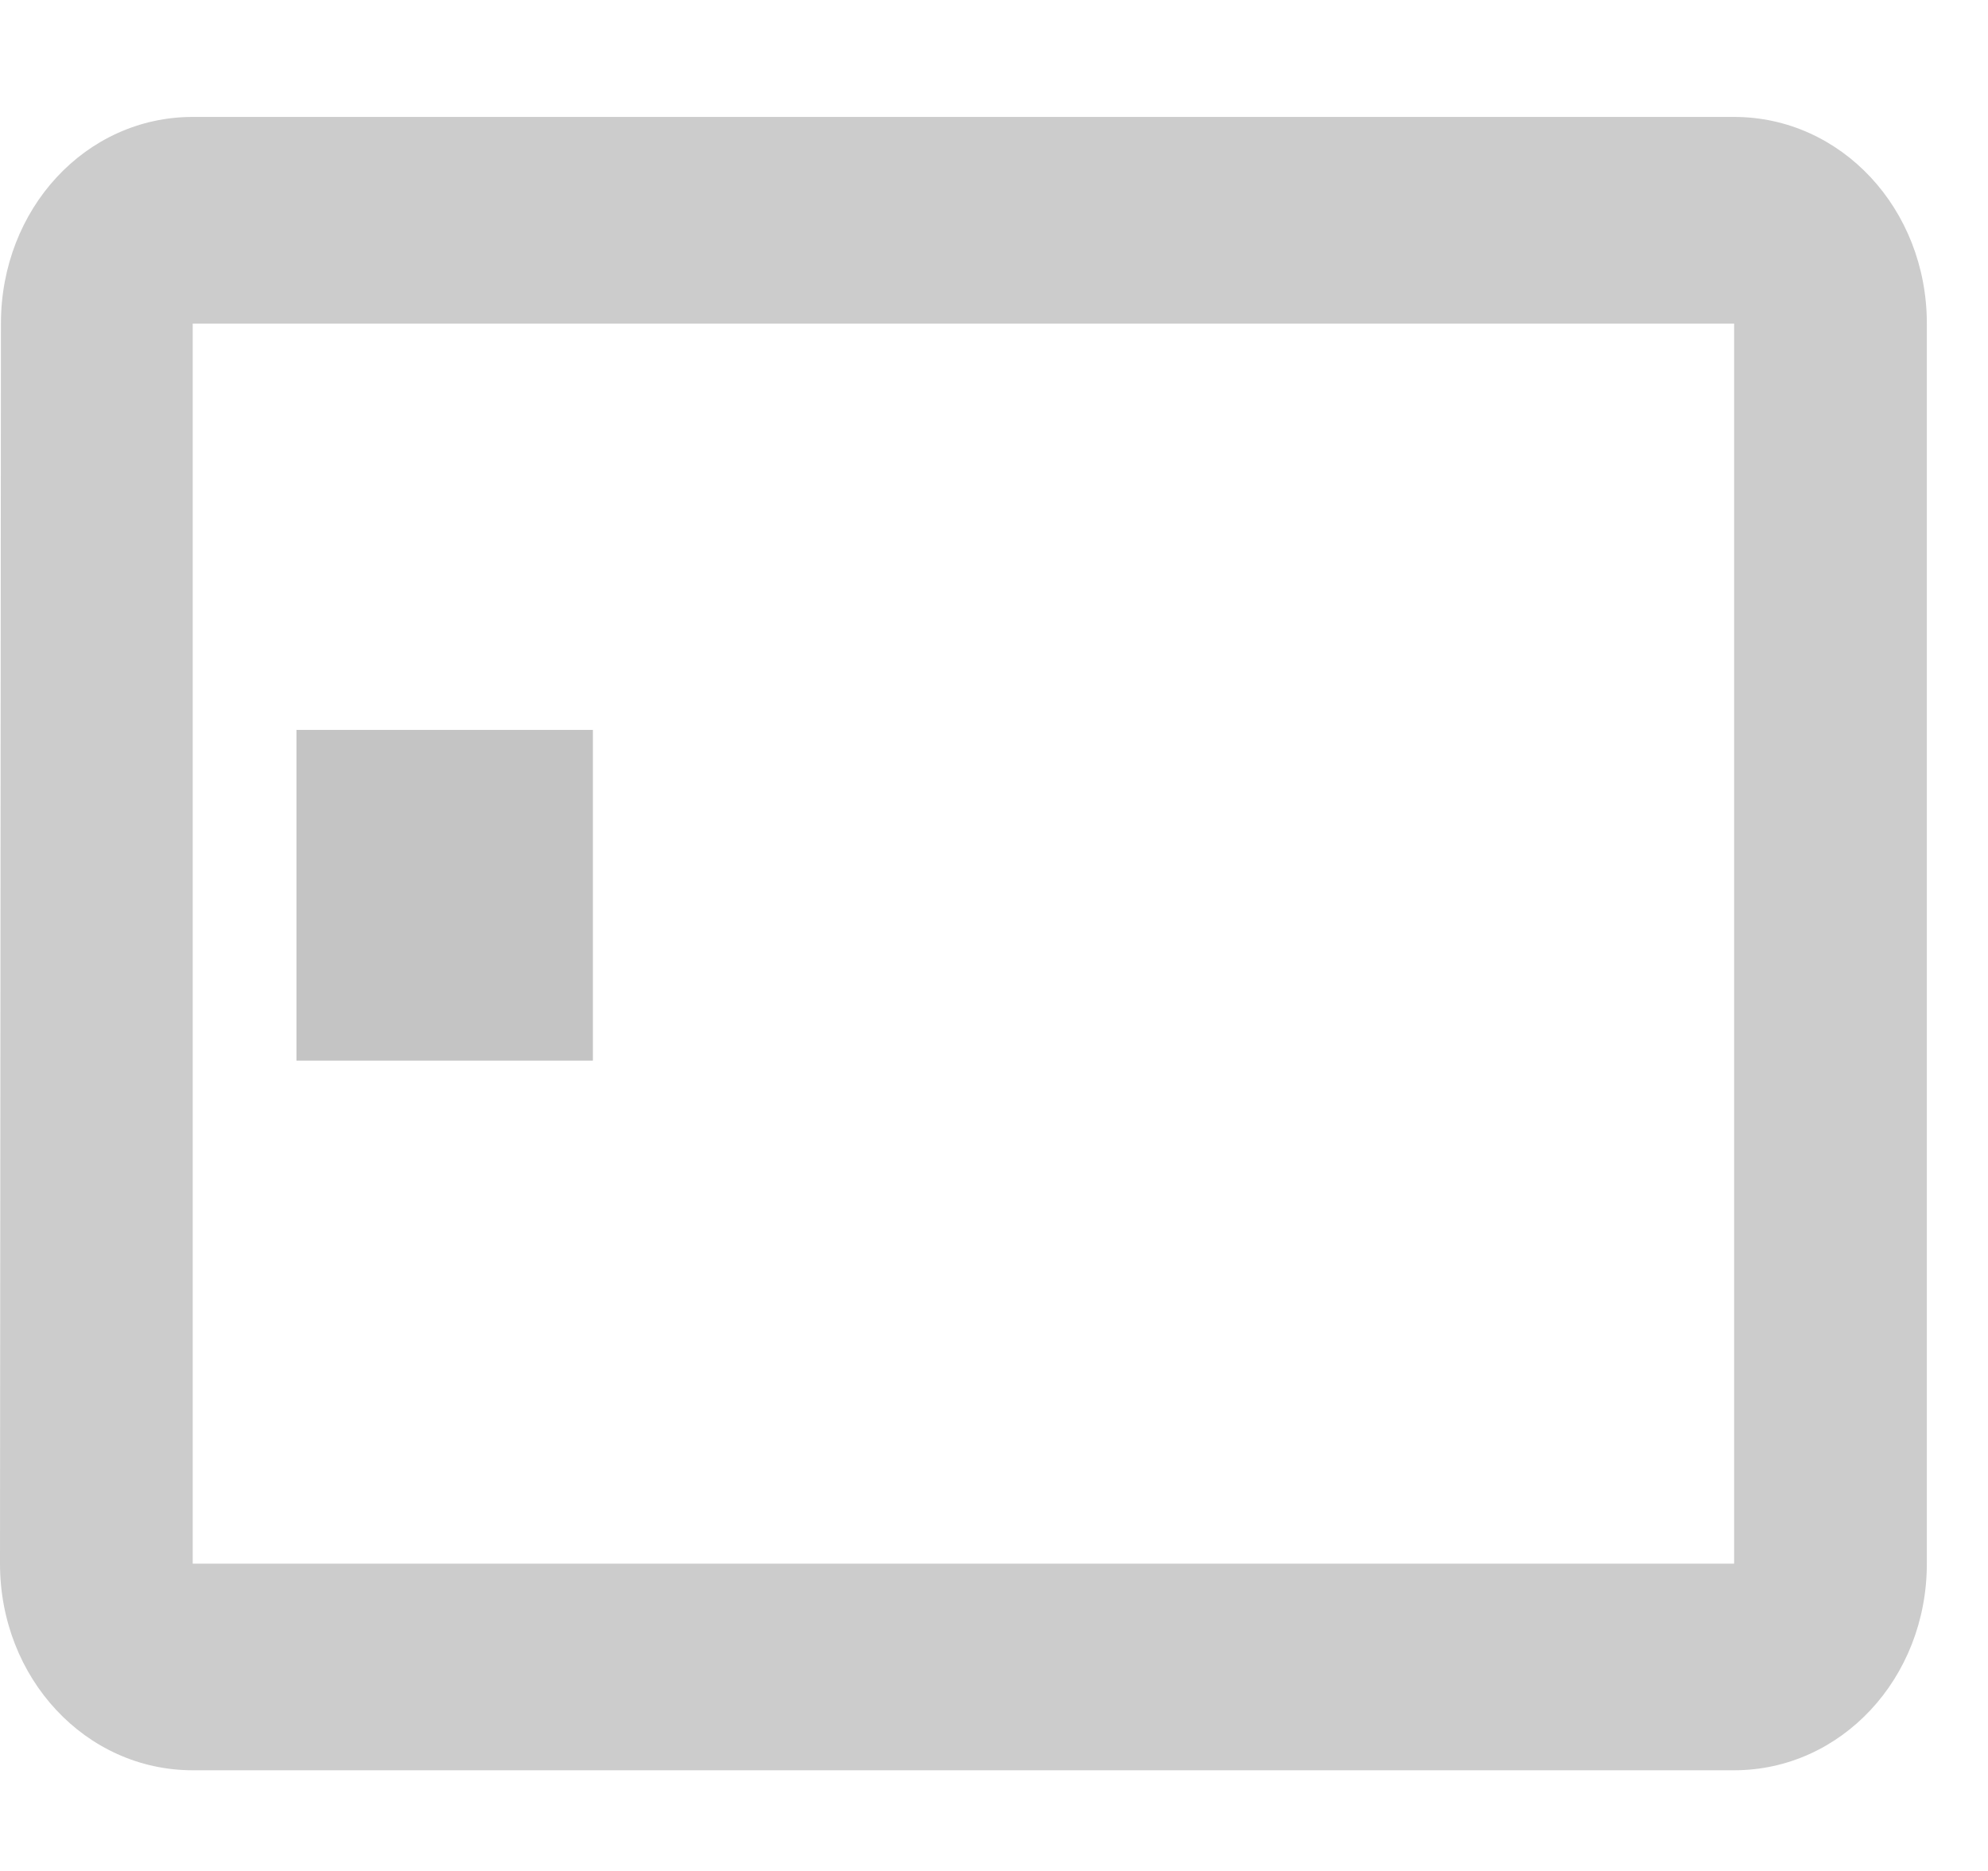 <svg width="17" height="16" viewBox="0 0 17 16" fill="none" xmlns="http://www.w3.org/2000/svg">
<g filter="url(#filter0_d)">
<path d="M14.829 0H1.648C0.733 0 0.008 0.786 0.008 1.767L0 12.372C0 13.353 0.733 14.139 1.648 14.139H14.829C15.744 14.139 16.477 13.353 16.477 12.372V1.767C16.477 0.786 15.744 0 14.829 0ZM14.829 12.372H1.648V1.767H14.829V12.372Z" fill="#CCCCCC"/>
</g>
<rect x="2.535" y="6.242" width="2.535" height="2.828" fill="#C4C4C4"/>
<defs>
<filter id="filter0_d" x="0" y="0" width="16.477" height="15.139" filterUnits="userSpaceOnUse" color-interpolation-filters="sRGB">
<feFlood flood-opacity="0" result="BackgroundImageFix"/>
<feColorMatrix in="SourceAlpha" type="matrix" values="0 0 0 0 0 0 0 0 0 0 0 0 0 0 0 0 0 0 127 0"/>
<feOffset dy="1"/>
<feColorMatrix type="matrix" values="0 0 0 0 0 0 0 0 0 0 0 0 0 0 0 0 0 0 0.05 0"/>
<feBlend mode="darken" in2="BackgroundImageFix" result="effect1_dropShadow"/>
<feBlend mode="normal" in="SourceGraphic" in2="effect1_dropShadow" result="shape"/>
</filter>
</defs>
</svg>
